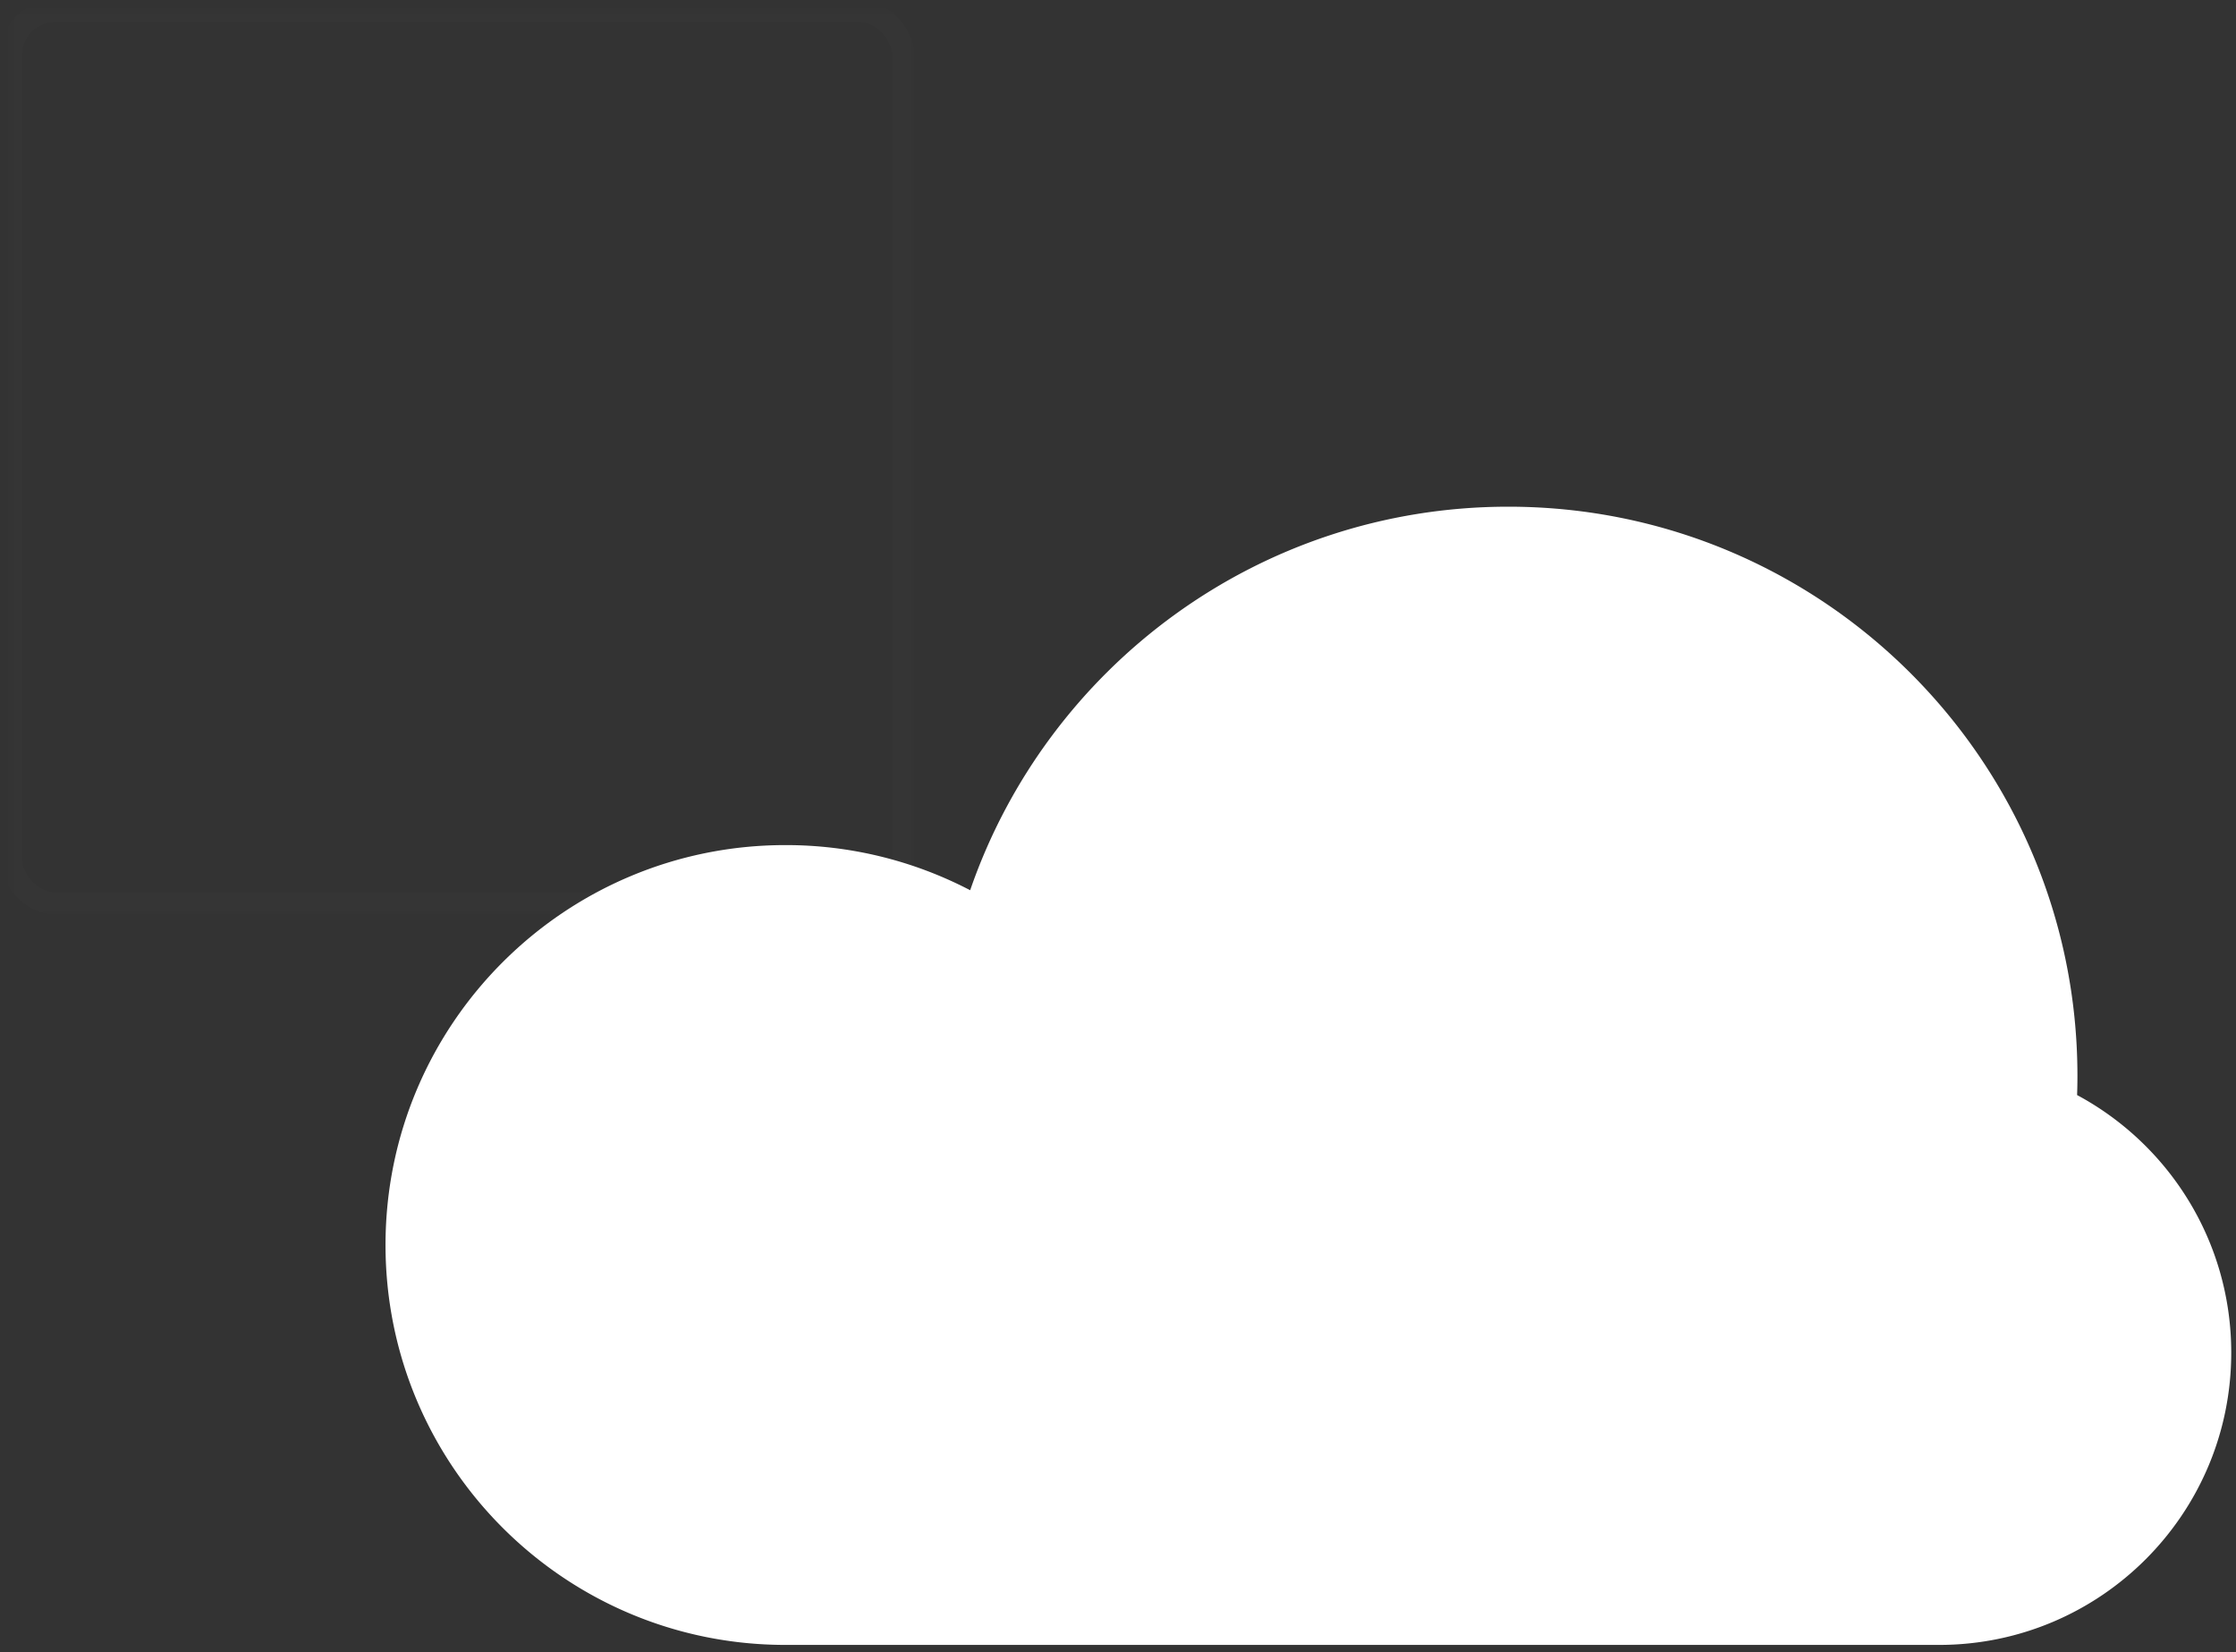 <svg width="203" height="150" viewBox="0 0 203 150" xmlns="http://www.w3.org/2000/svg" xmlns:xlink="http://www.w3.org/1999/xlink"><rect x="0" y="0" width="203" height="150" fill="#333333" stroke="none"/><title>Cloudy</title><defs><rect id="a" width="81" height="81" rx="4"/><mask id="b" x="-1" y="-1" width="83" height="83"><path fill="#fff" d="M-1-1h83v83H-1z"/><use xlink:href="#a"/></mask></defs><g fill="none" fill-rule="evenodd"><use mask="url(#b)" xlink:href="#a" stroke-opacity=".01" stroke="#FFF" stroke-width="2" transform="translate(1 1)"/><path d="M136.395 149.333H71.306C51.255 149.333 35 133.078 35 113.027s16.255-36.306 36.306-36.306a36.15 36.15 0 0 1 16.773 4.098C95.065 60.556 114.301 46 136.937 46c28.535 0 51.667 23.132 51.667 51.667 0 .584-.01 1.167-.03 1.747 8.33 4.475 13.994 13.27 13.994 23.388 0 14.653-11.879 26.531-26.532 26.531h-39.641.542-.542z" fill="#FFF"/></g></svg>